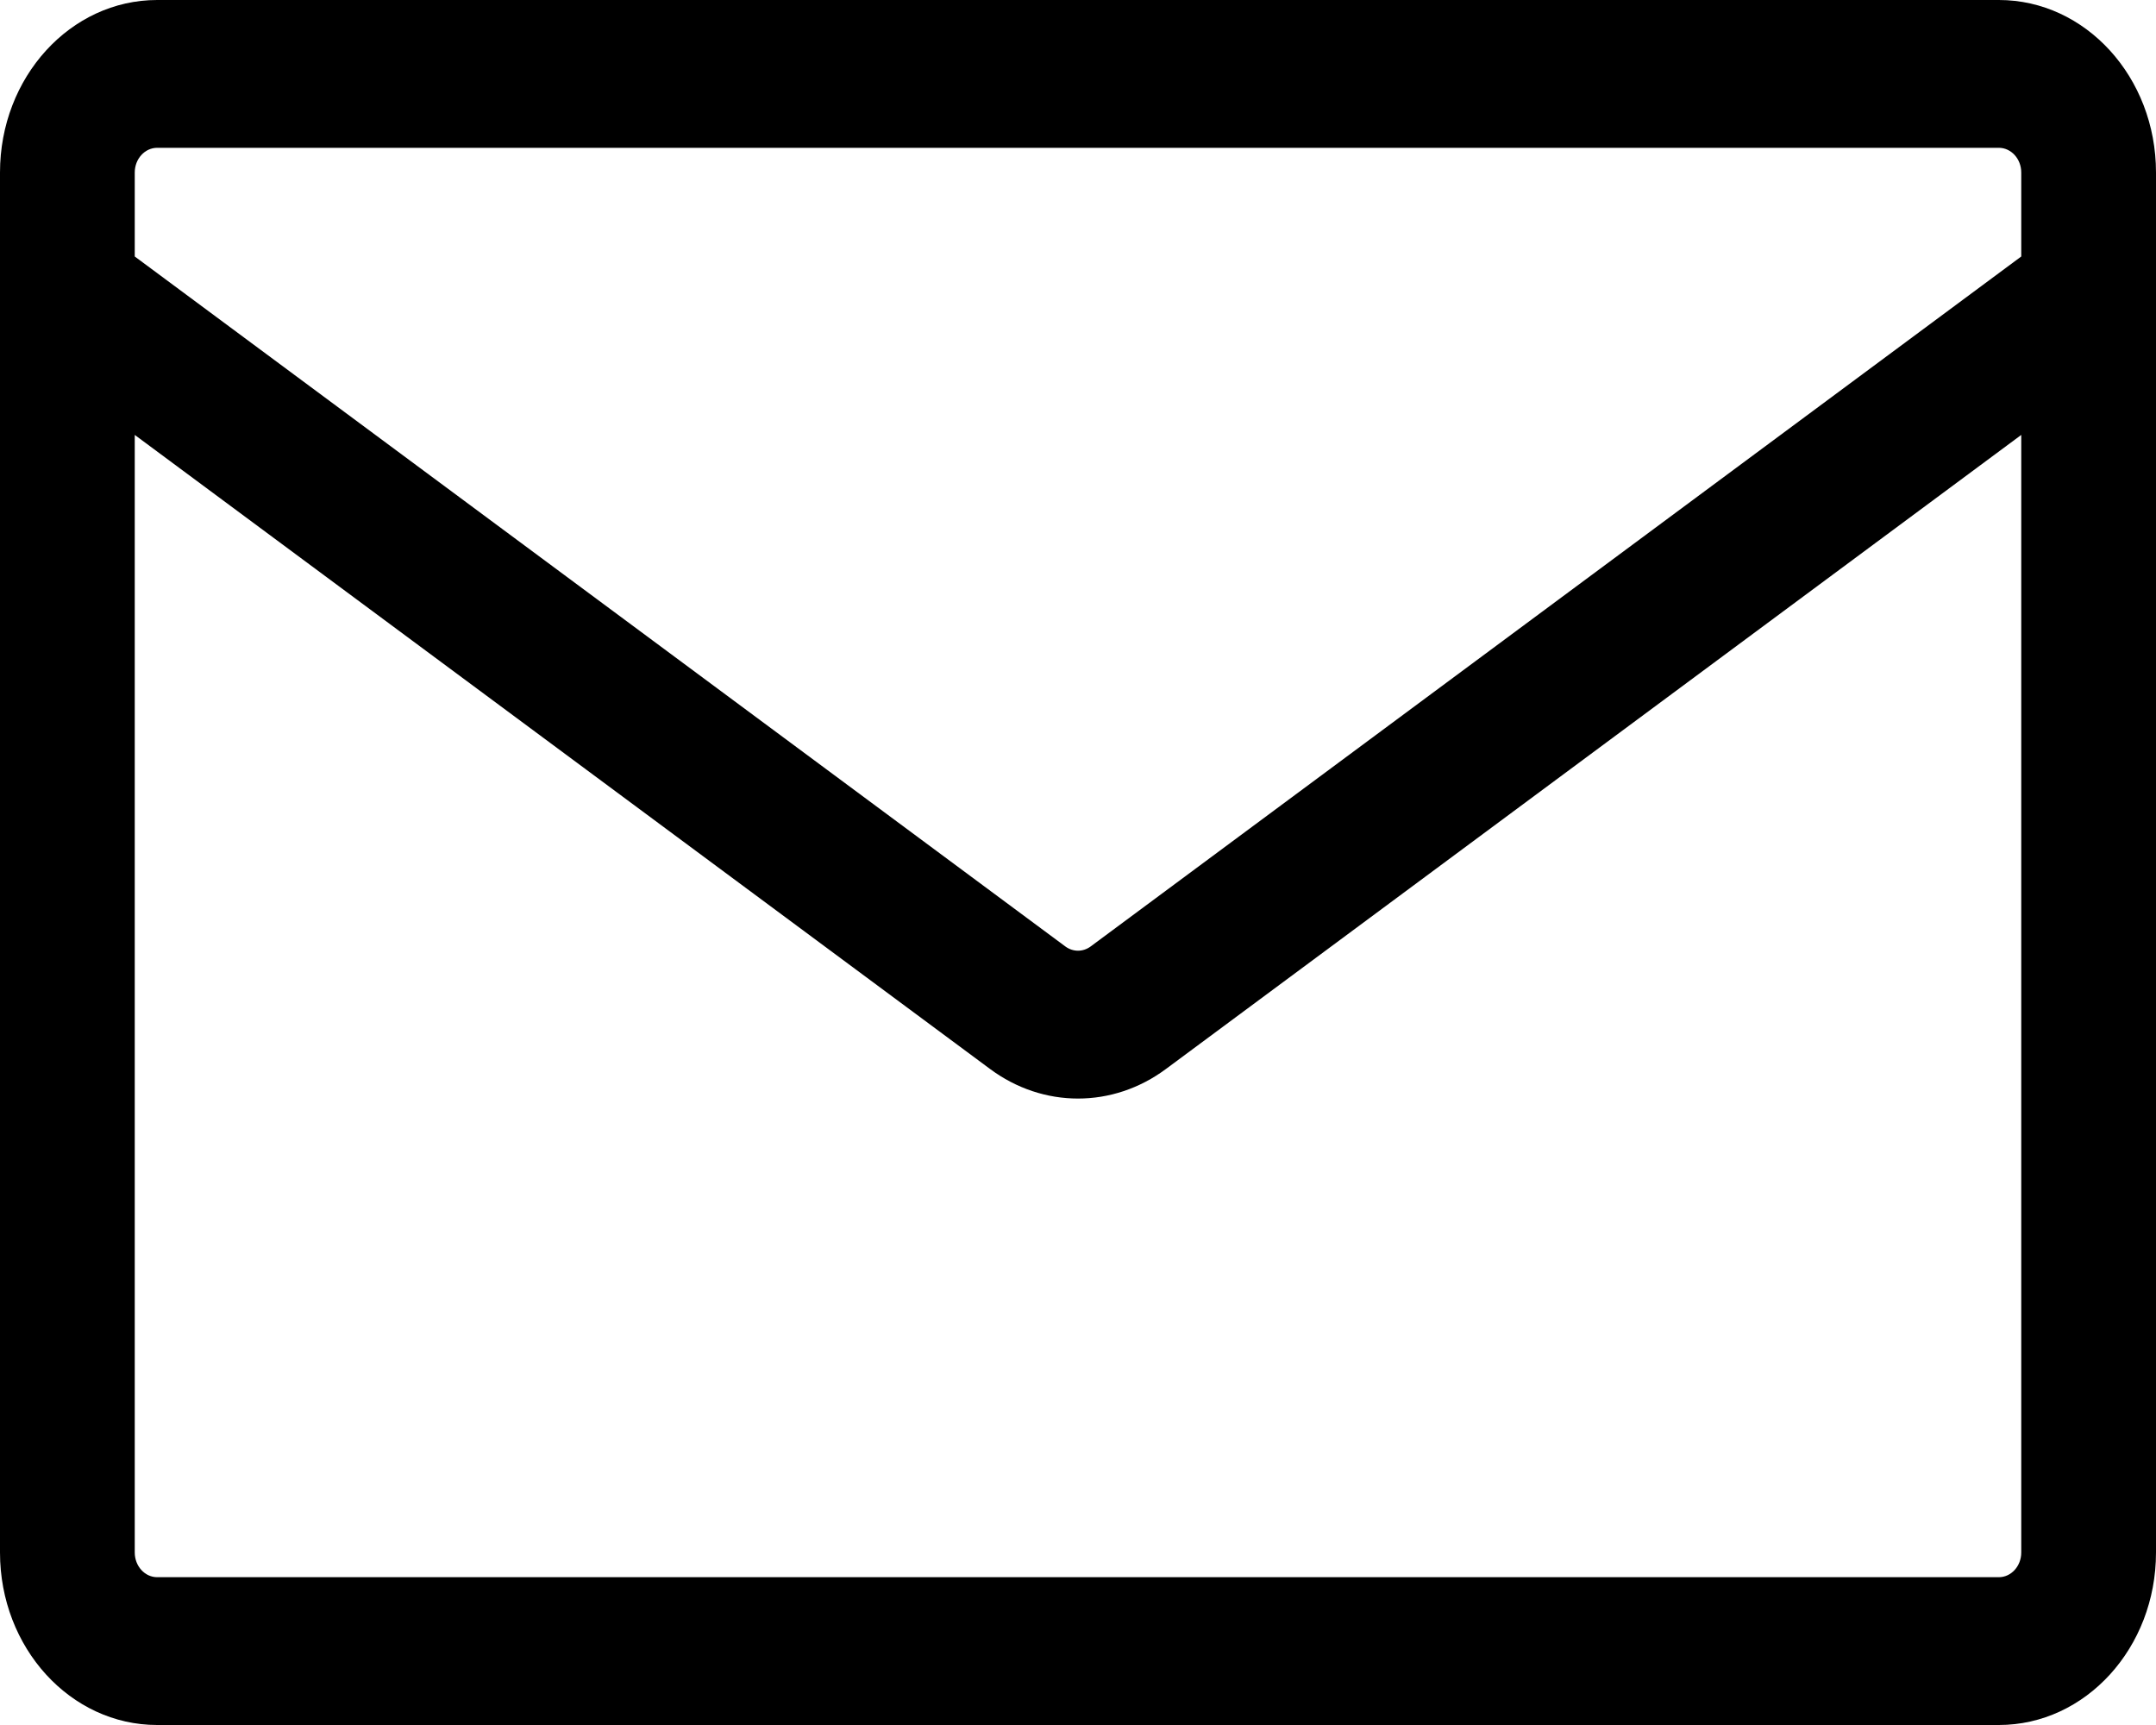 <svg width="20" height="16" viewBox="0 0 20 16" fill="currentColor" xmlns="http://www.w3.org/2000/svg">
<path fill-rule="evenodd" clip-rule="evenodd" d="M1.458 0C0.653 0 0 0.716 0 1.6V14.4C0 15.284 0.653 16 1.458 16H18.542C19.347 16 20 15.284 20 14.4V1.6C20 0.716 19.347 0 18.542 0H1.458ZM1.25 1.6C1.25 1.474 1.343 1.371 1.458 1.371H18.542C18.657 1.371 18.75 1.474 18.75 1.6V2.379L10.117 8.779C10.046 8.831 9.954 8.831 9.883 8.779L1.25 2.379V1.6ZM1.25 4.034V14.4C1.25 14.526 1.343 14.629 1.458 14.629H18.542C18.657 14.629 18.75 14.526 18.75 14.4V4.034L10.816 9.915C10.323 10.281 9.677 10.281 9.184 9.915L1.25 4.034Z" fill="currentColor"/>
</svg>
